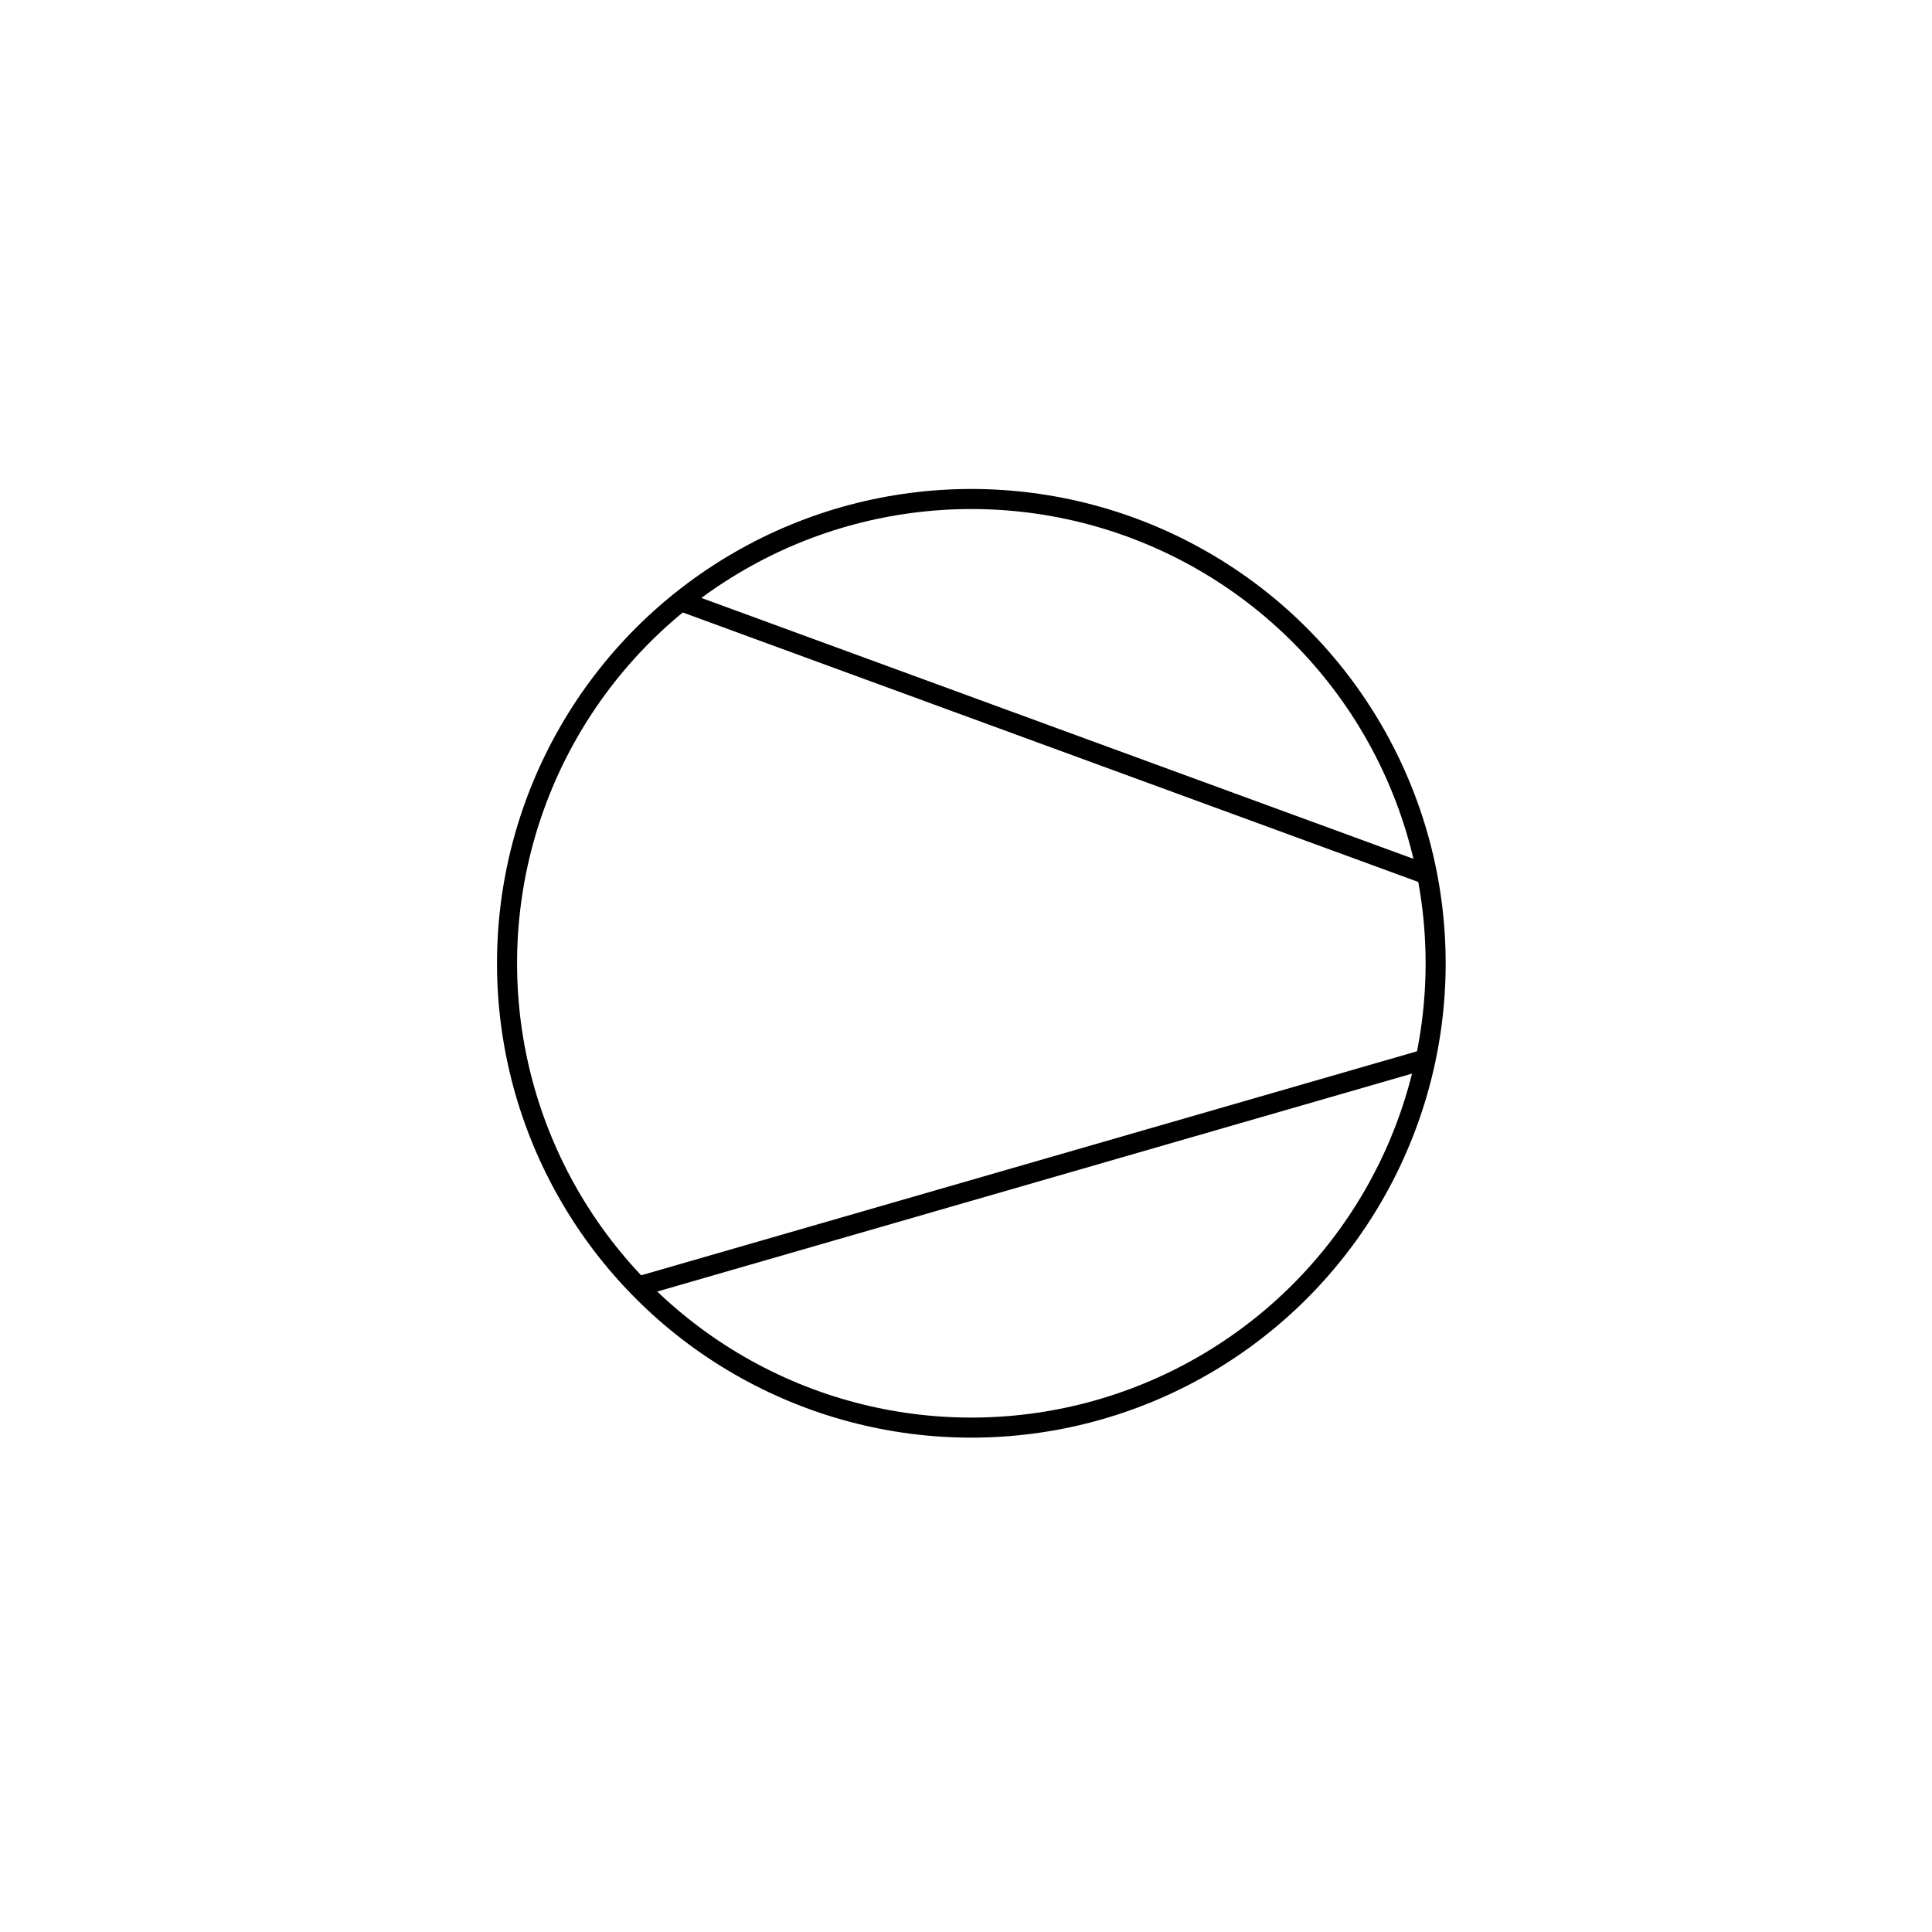 <svg id="Слой_1" data-name="Слой 1" xmlns="http://www.w3.org/2000/svg" viewBox="0 0 481.52 481.52"><defs><style>.cls-1{fill:none;stroke:#000;stroke-miterlimit:10;stroke-width:5px;}</style></defs><circle class="cls-1" cx="242.09" cy="240.09" r="115.72"/><line class="cls-1" x1="170.5" y1="150.11" x2="355.82" y2="218.01"/><line class="cls-1" x1="158.52" y1="320.82" x2="354.93" y2="264.11"/></svg>